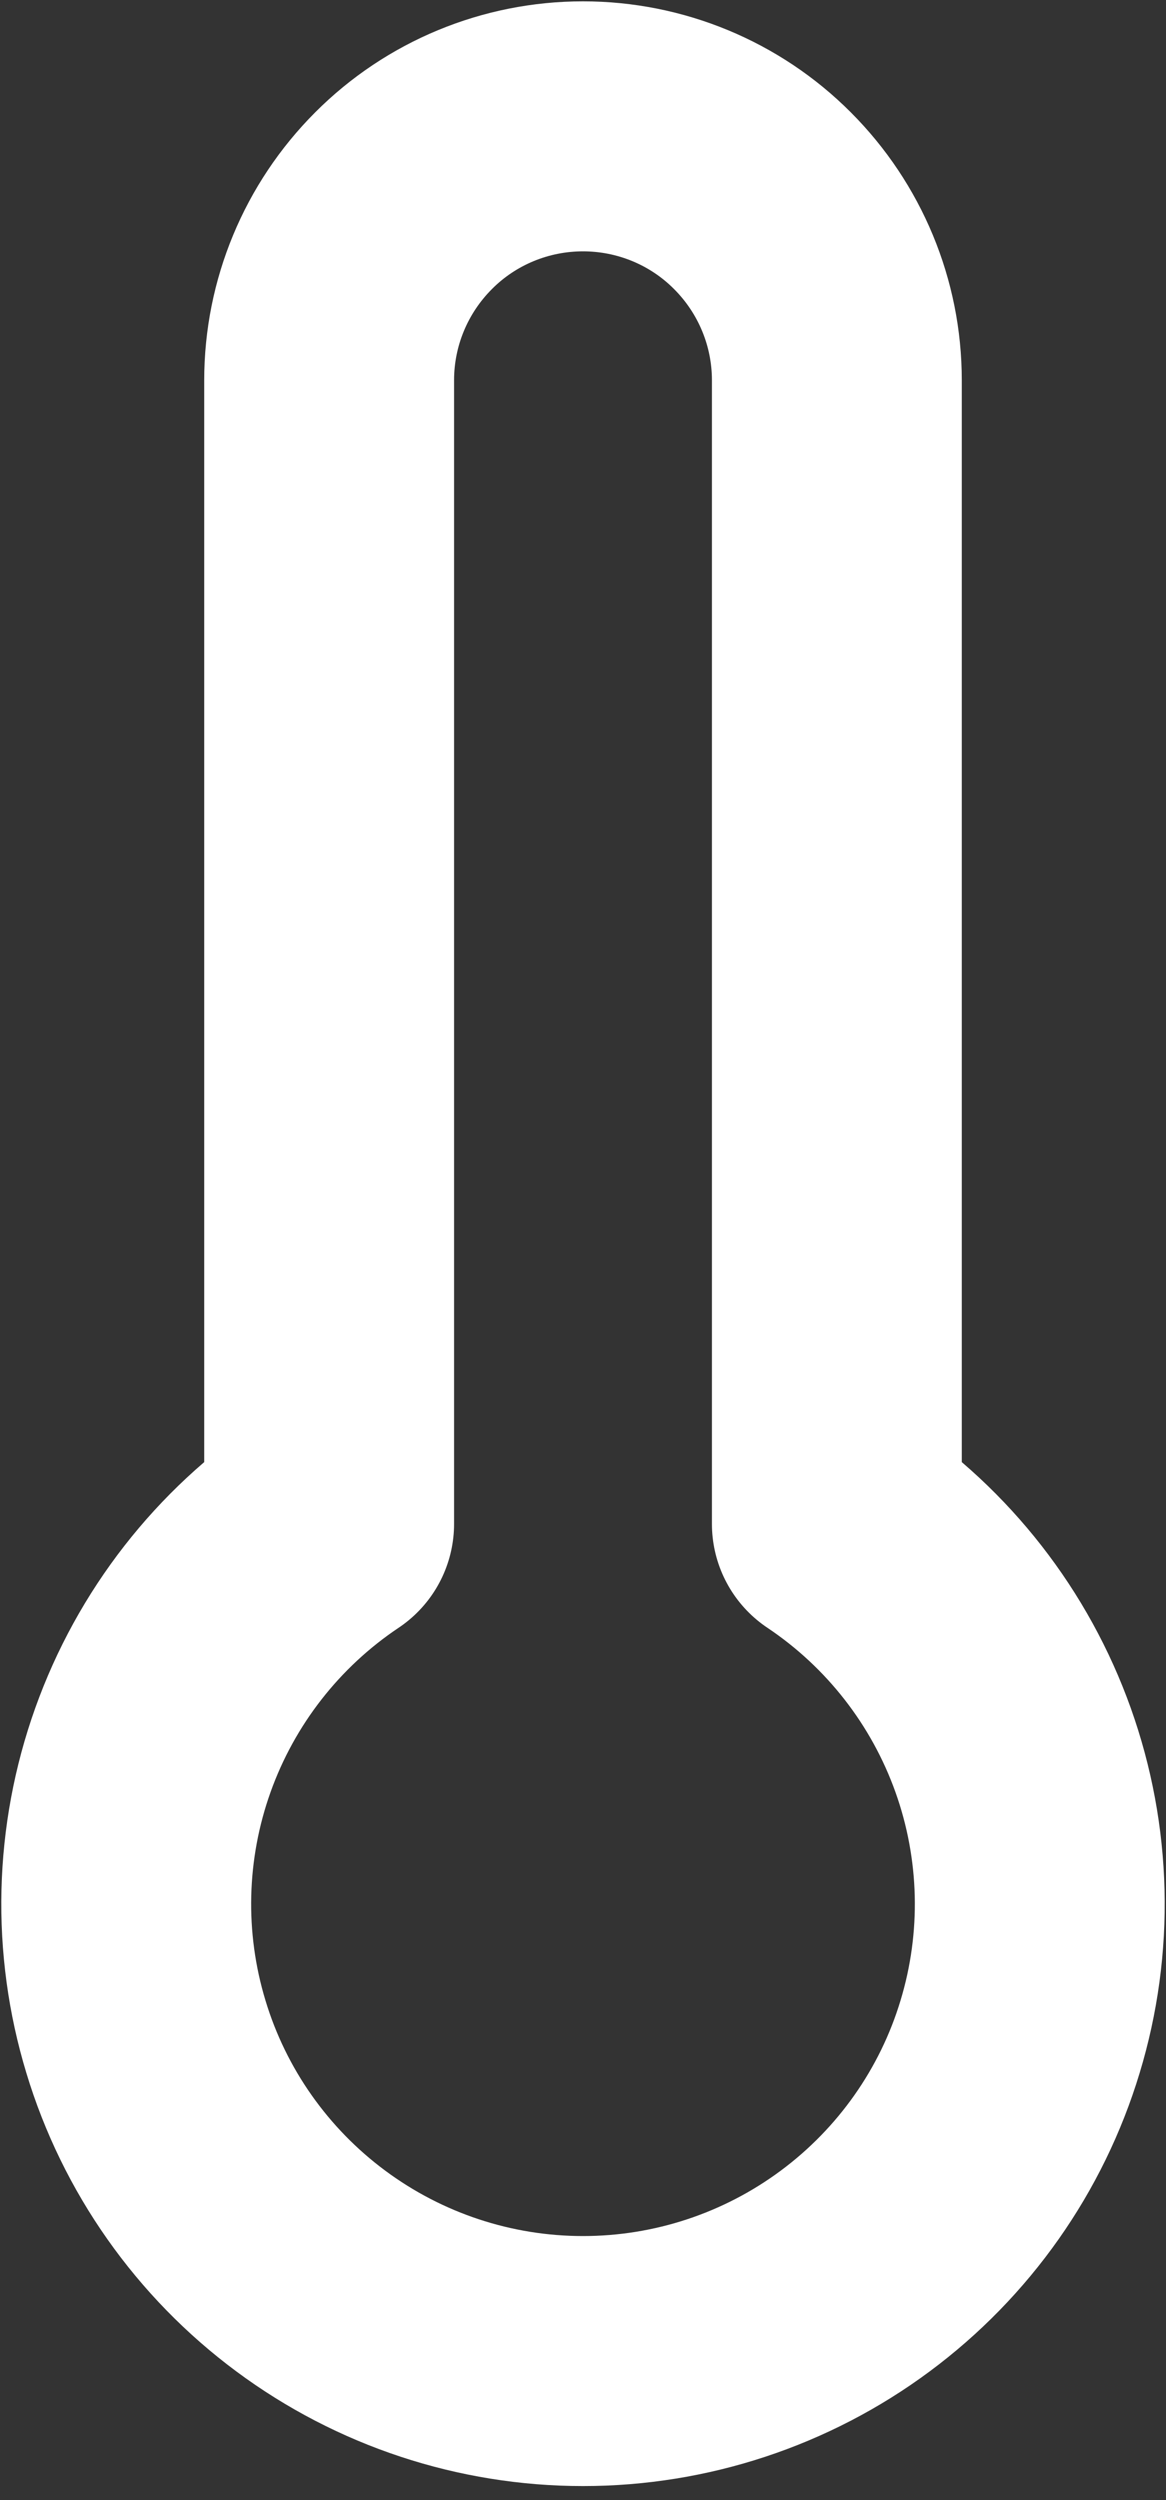 <svg width="7" height="15" viewBox="0 0 7 15" fill="none" xmlns="http://www.w3.org/2000/svg">
<rect x="0" y="0" width="7" height="15" fill="#333333" stroke="none"/>
<path d="M5.024 9.143V2.281C5.024 1.877 4.863 1.49 4.577 1.204C4.292 0.918 3.904 0.758 3.5 0.758C3.096 0.758 2.708 0.918 2.423 1.204C2.137 1.49 1.976 1.877 1.976 2.281V9.143C1.487 9.47 1.116 9.946 0.918 10.5C0.72 11.054 0.705 11.657 0.876 12.22C1.046 12.783 1.394 13.276 1.866 13.626C2.339 13.977 2.912 14.166 3.5 14.166C4.088 14.166 4.661 13.977 5.134 13.626C5.606 13.276 5.954 12.783 6.124 12.22C6.295 11.657 6.28 11.054 6.082 10.5C5.884 9.946 5.513 9.47 5.024 9.143Z" stroke="white" stroke-width="1.5" stroke-linecap="round" stroke-linejoin="round"/>
</svg>
